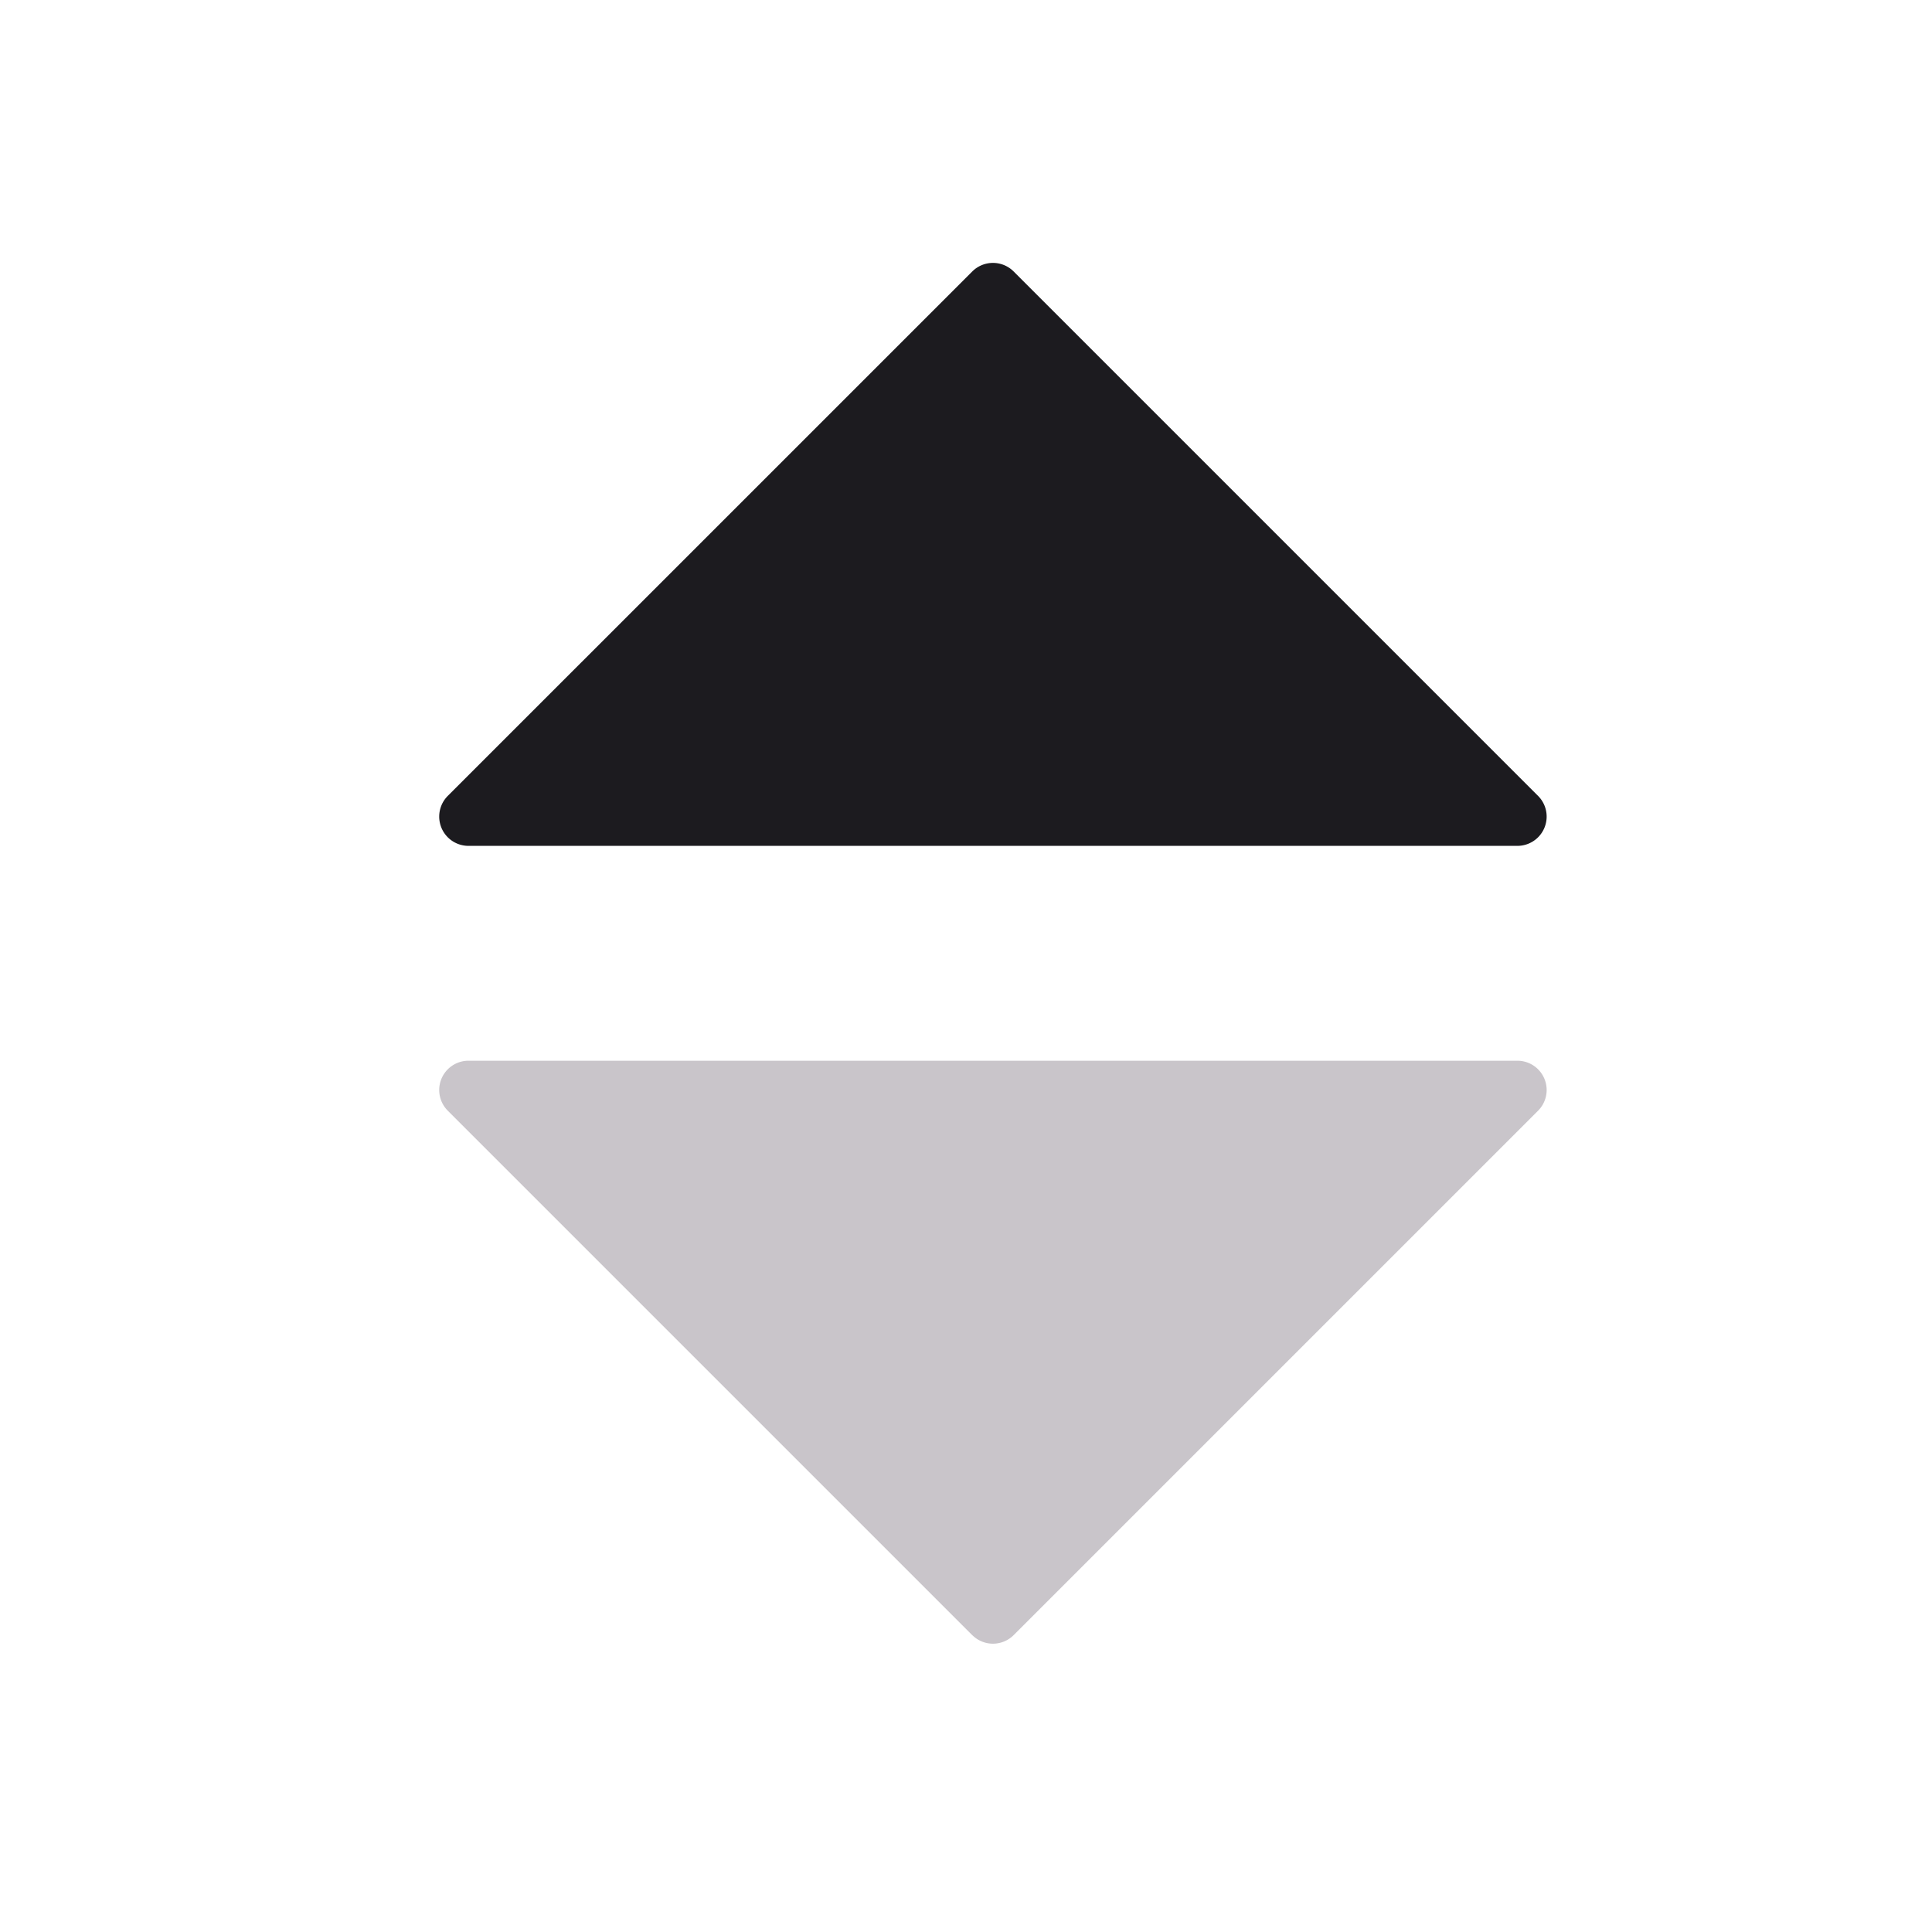 <svg xmlns="http://www.w3.org/2000/svg" width="33" height="33" fill="none"><path fill="#1C1B1F" d="m17.314 4.637 8.957 8.957a.5.5 0 0 1-.353.854H8.002a.5.5 0 0 1-.353-.854l8.958-8.957a.5.5 0 0 1 .707 0Z"/><path fill="#C9C5CA" d="m16.607 27.93-8.958-8.958a.5.5 0 0 1 .354-.854h17.915a.5.5 0 0 1 .353.854l-8.957 8.957a.5.5 0 0 1-.707 0Z"/></svg>